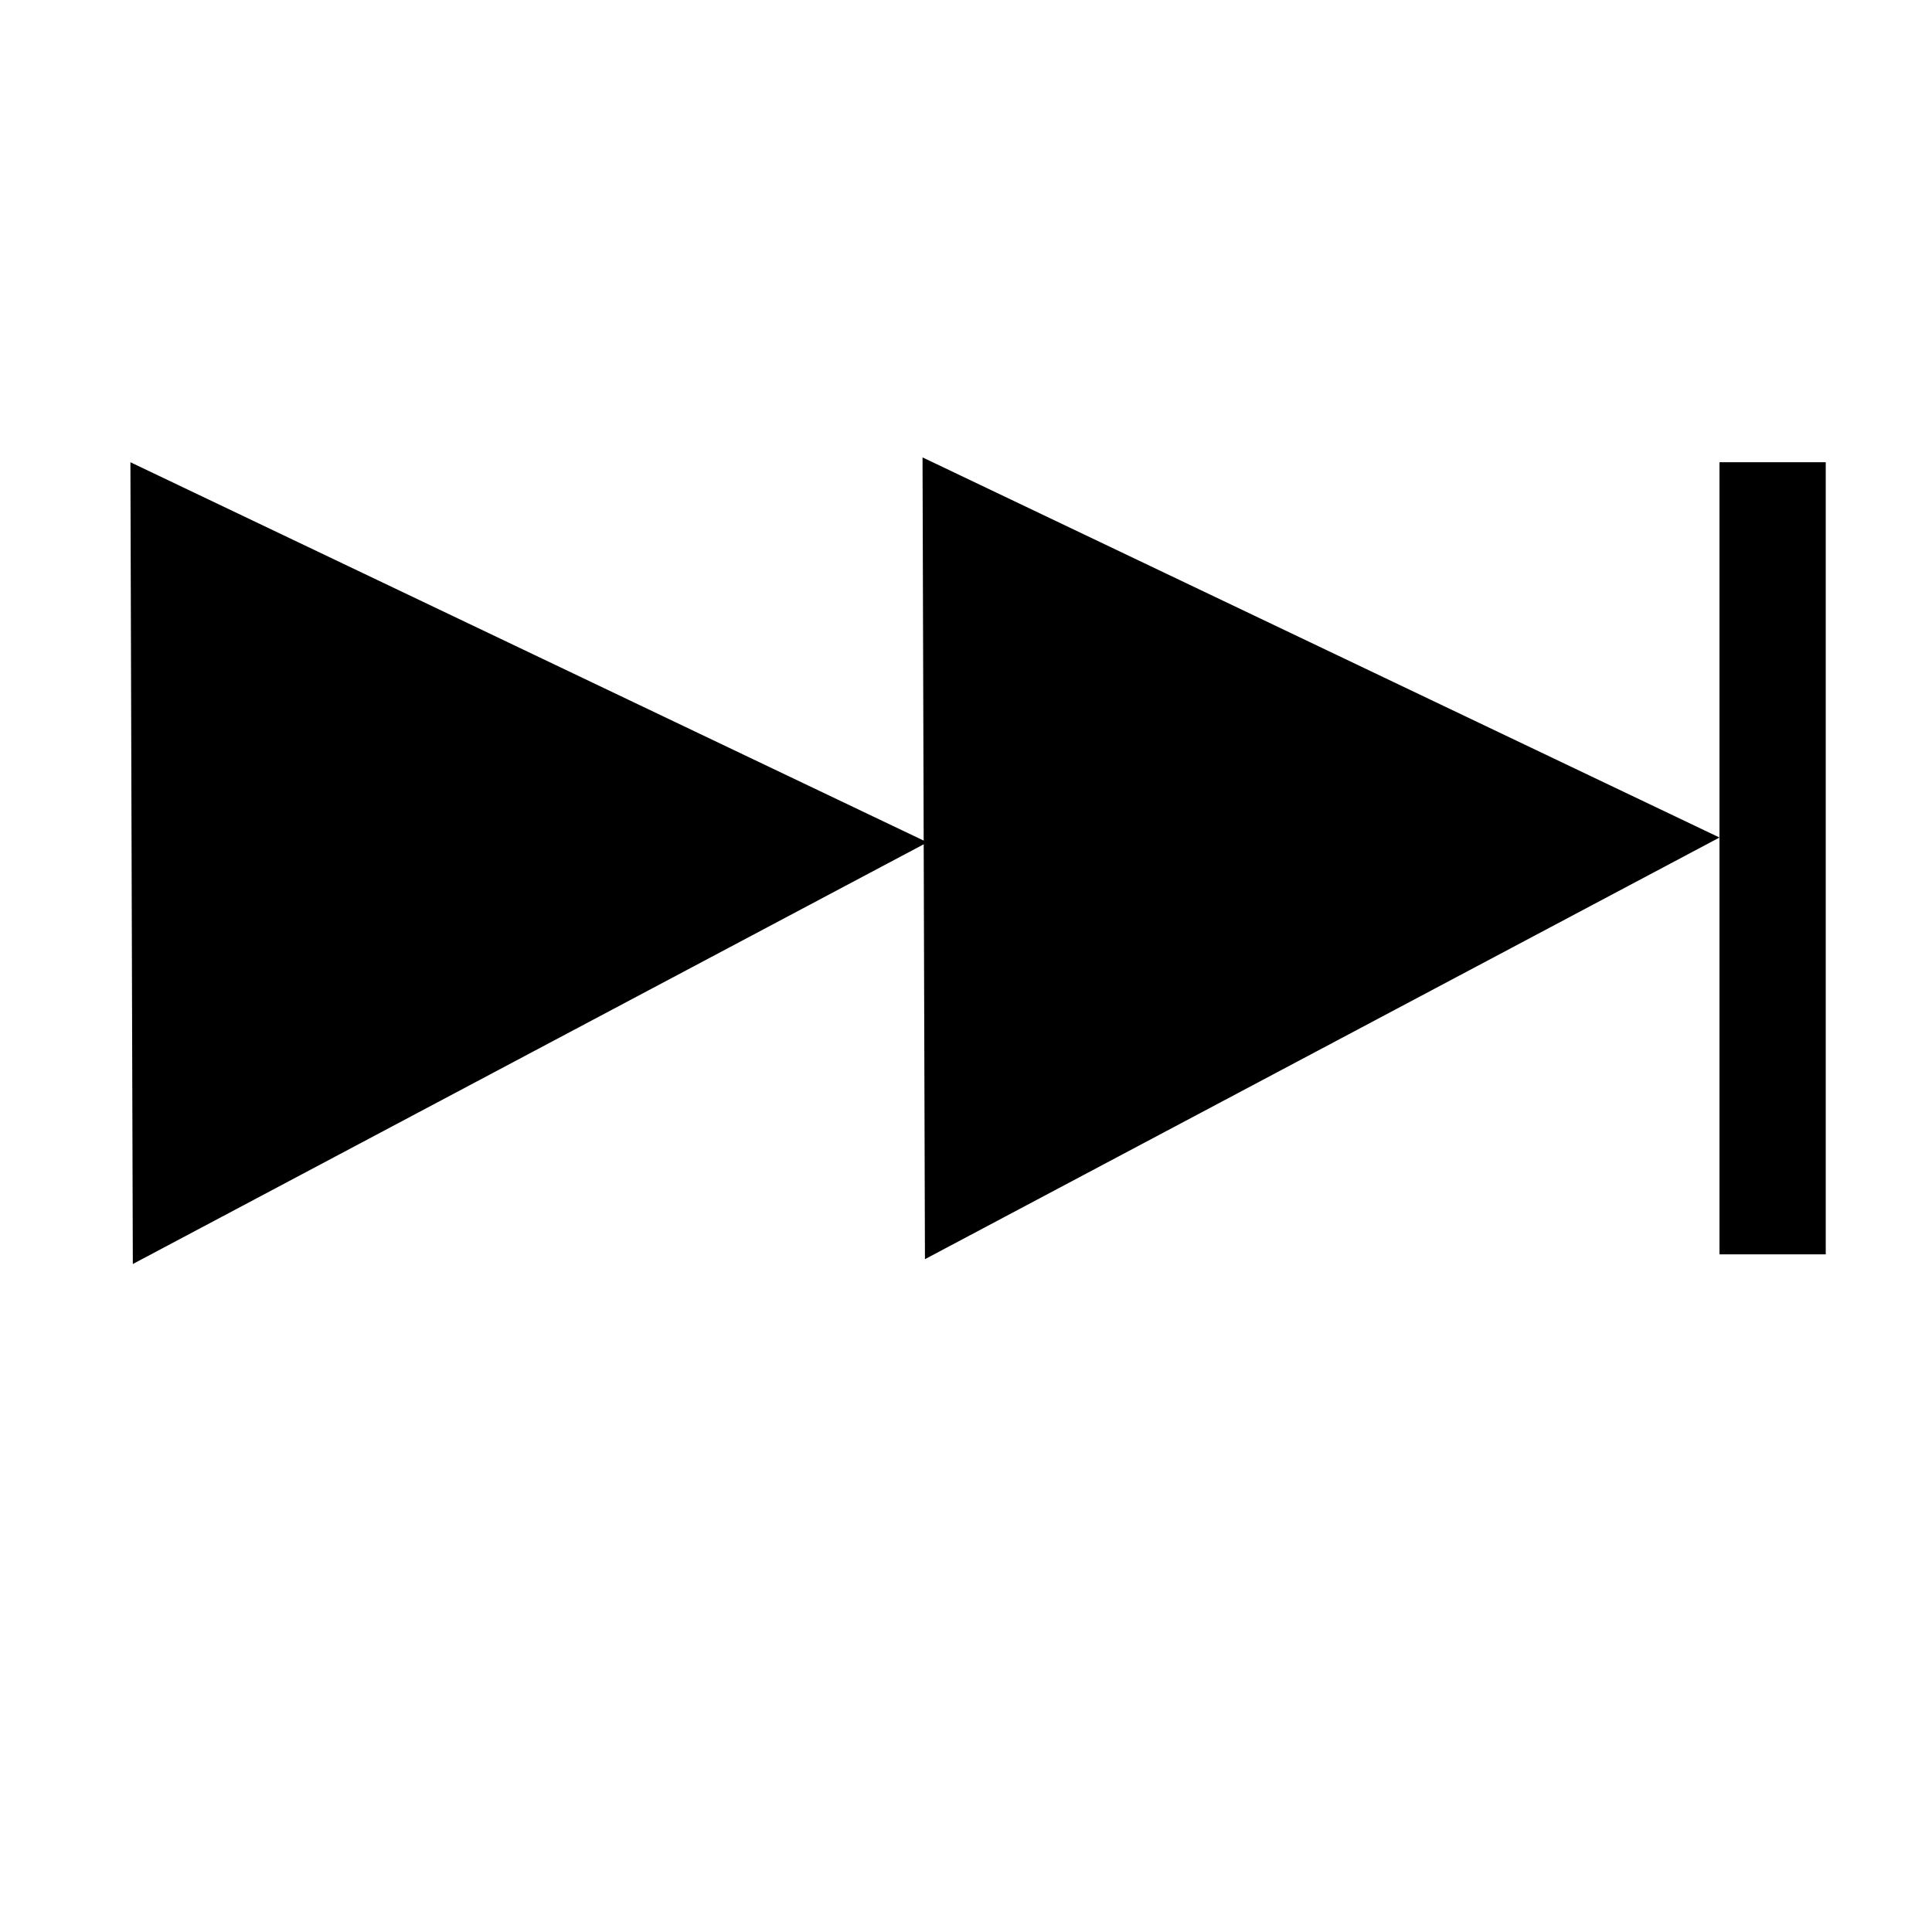 <svg height="400" version="1.1" width="400" xmlns="http://www.w3.org/2000/svg">
  <polyline fill="#000" points="356 173.4 356 173.4 191.5 260.7 191 94.7"/>
  <polyline fill="#000" points="192 174.4 192 174.4 27.5 261.7 27 95.7"/>
  <rect height="164" width="22" x="356" y="95.7" fill="#000"/>
</svg>
